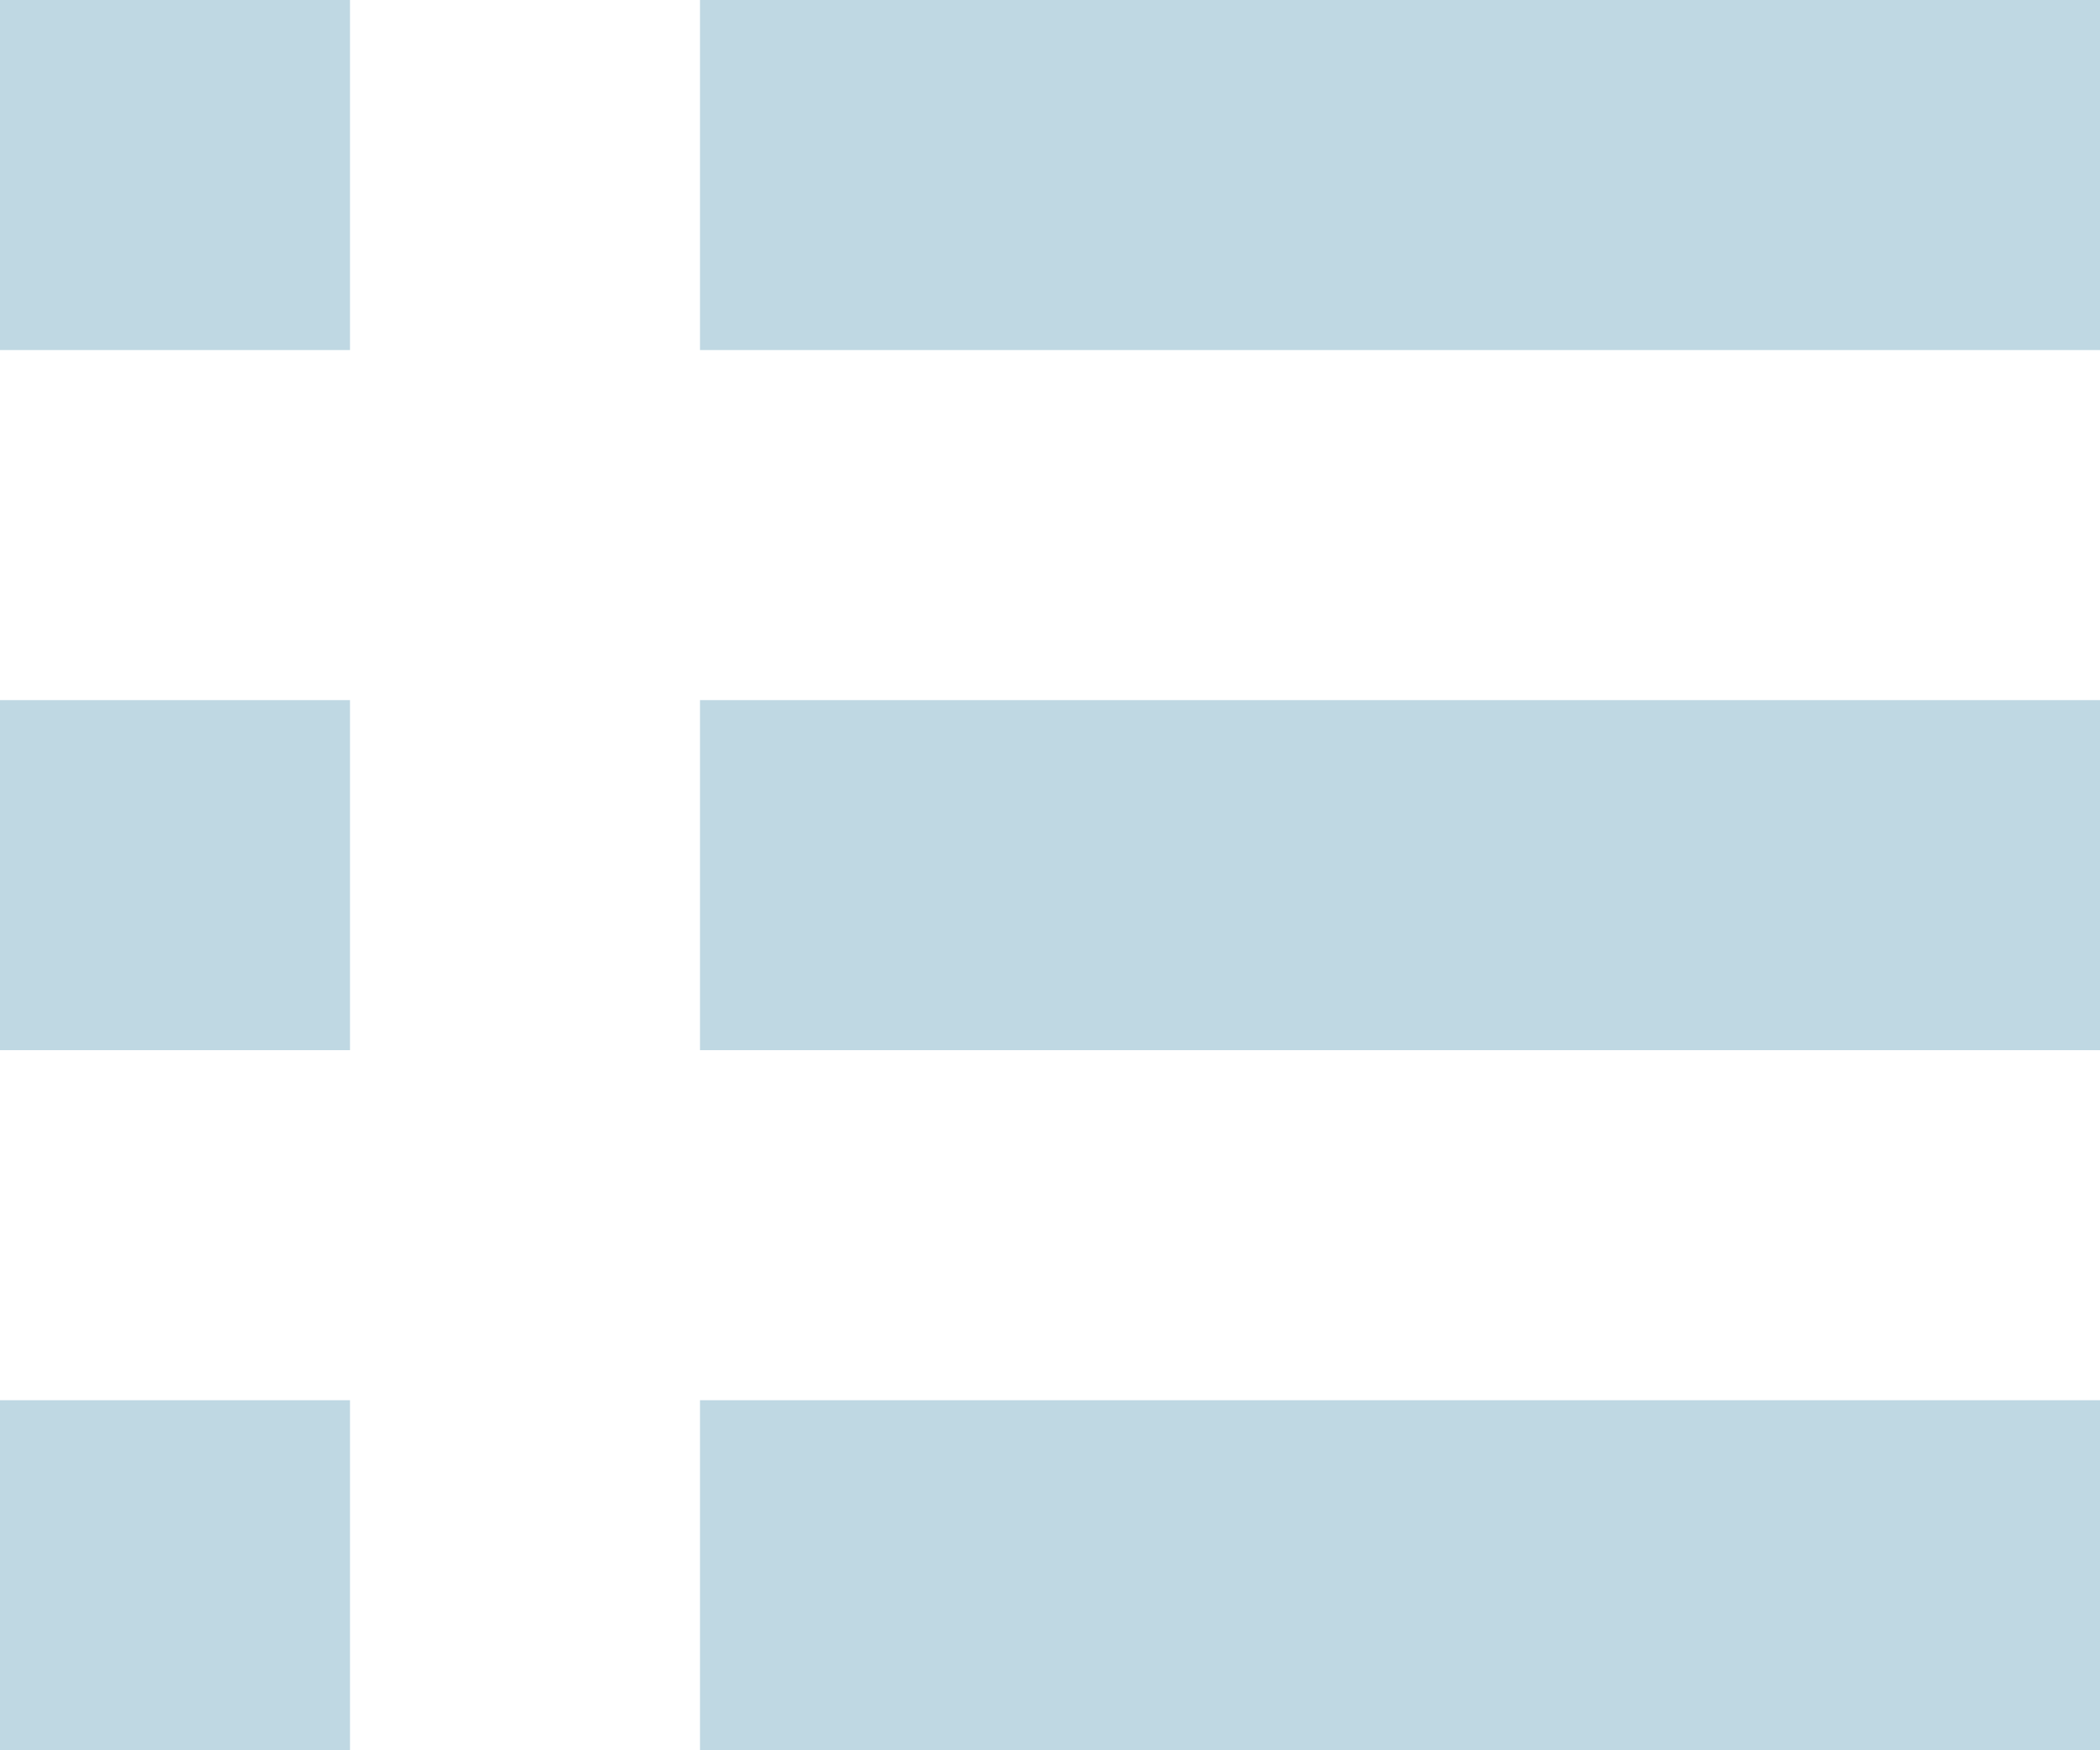 <svg xmlns="http://www.w3.org/2000/svg" width="12" height="10" viewBox="0 0 12 10" fill="#bfd8e3">
<path d="M4,10V8h8v2H4z M4,4h8v2H4V4z M4,0h8v2H4V0z M0,8h2v2H0V8z M0,4h2v2H0V4z M0,0h2v2
	H0V0z"/>
</svg>
